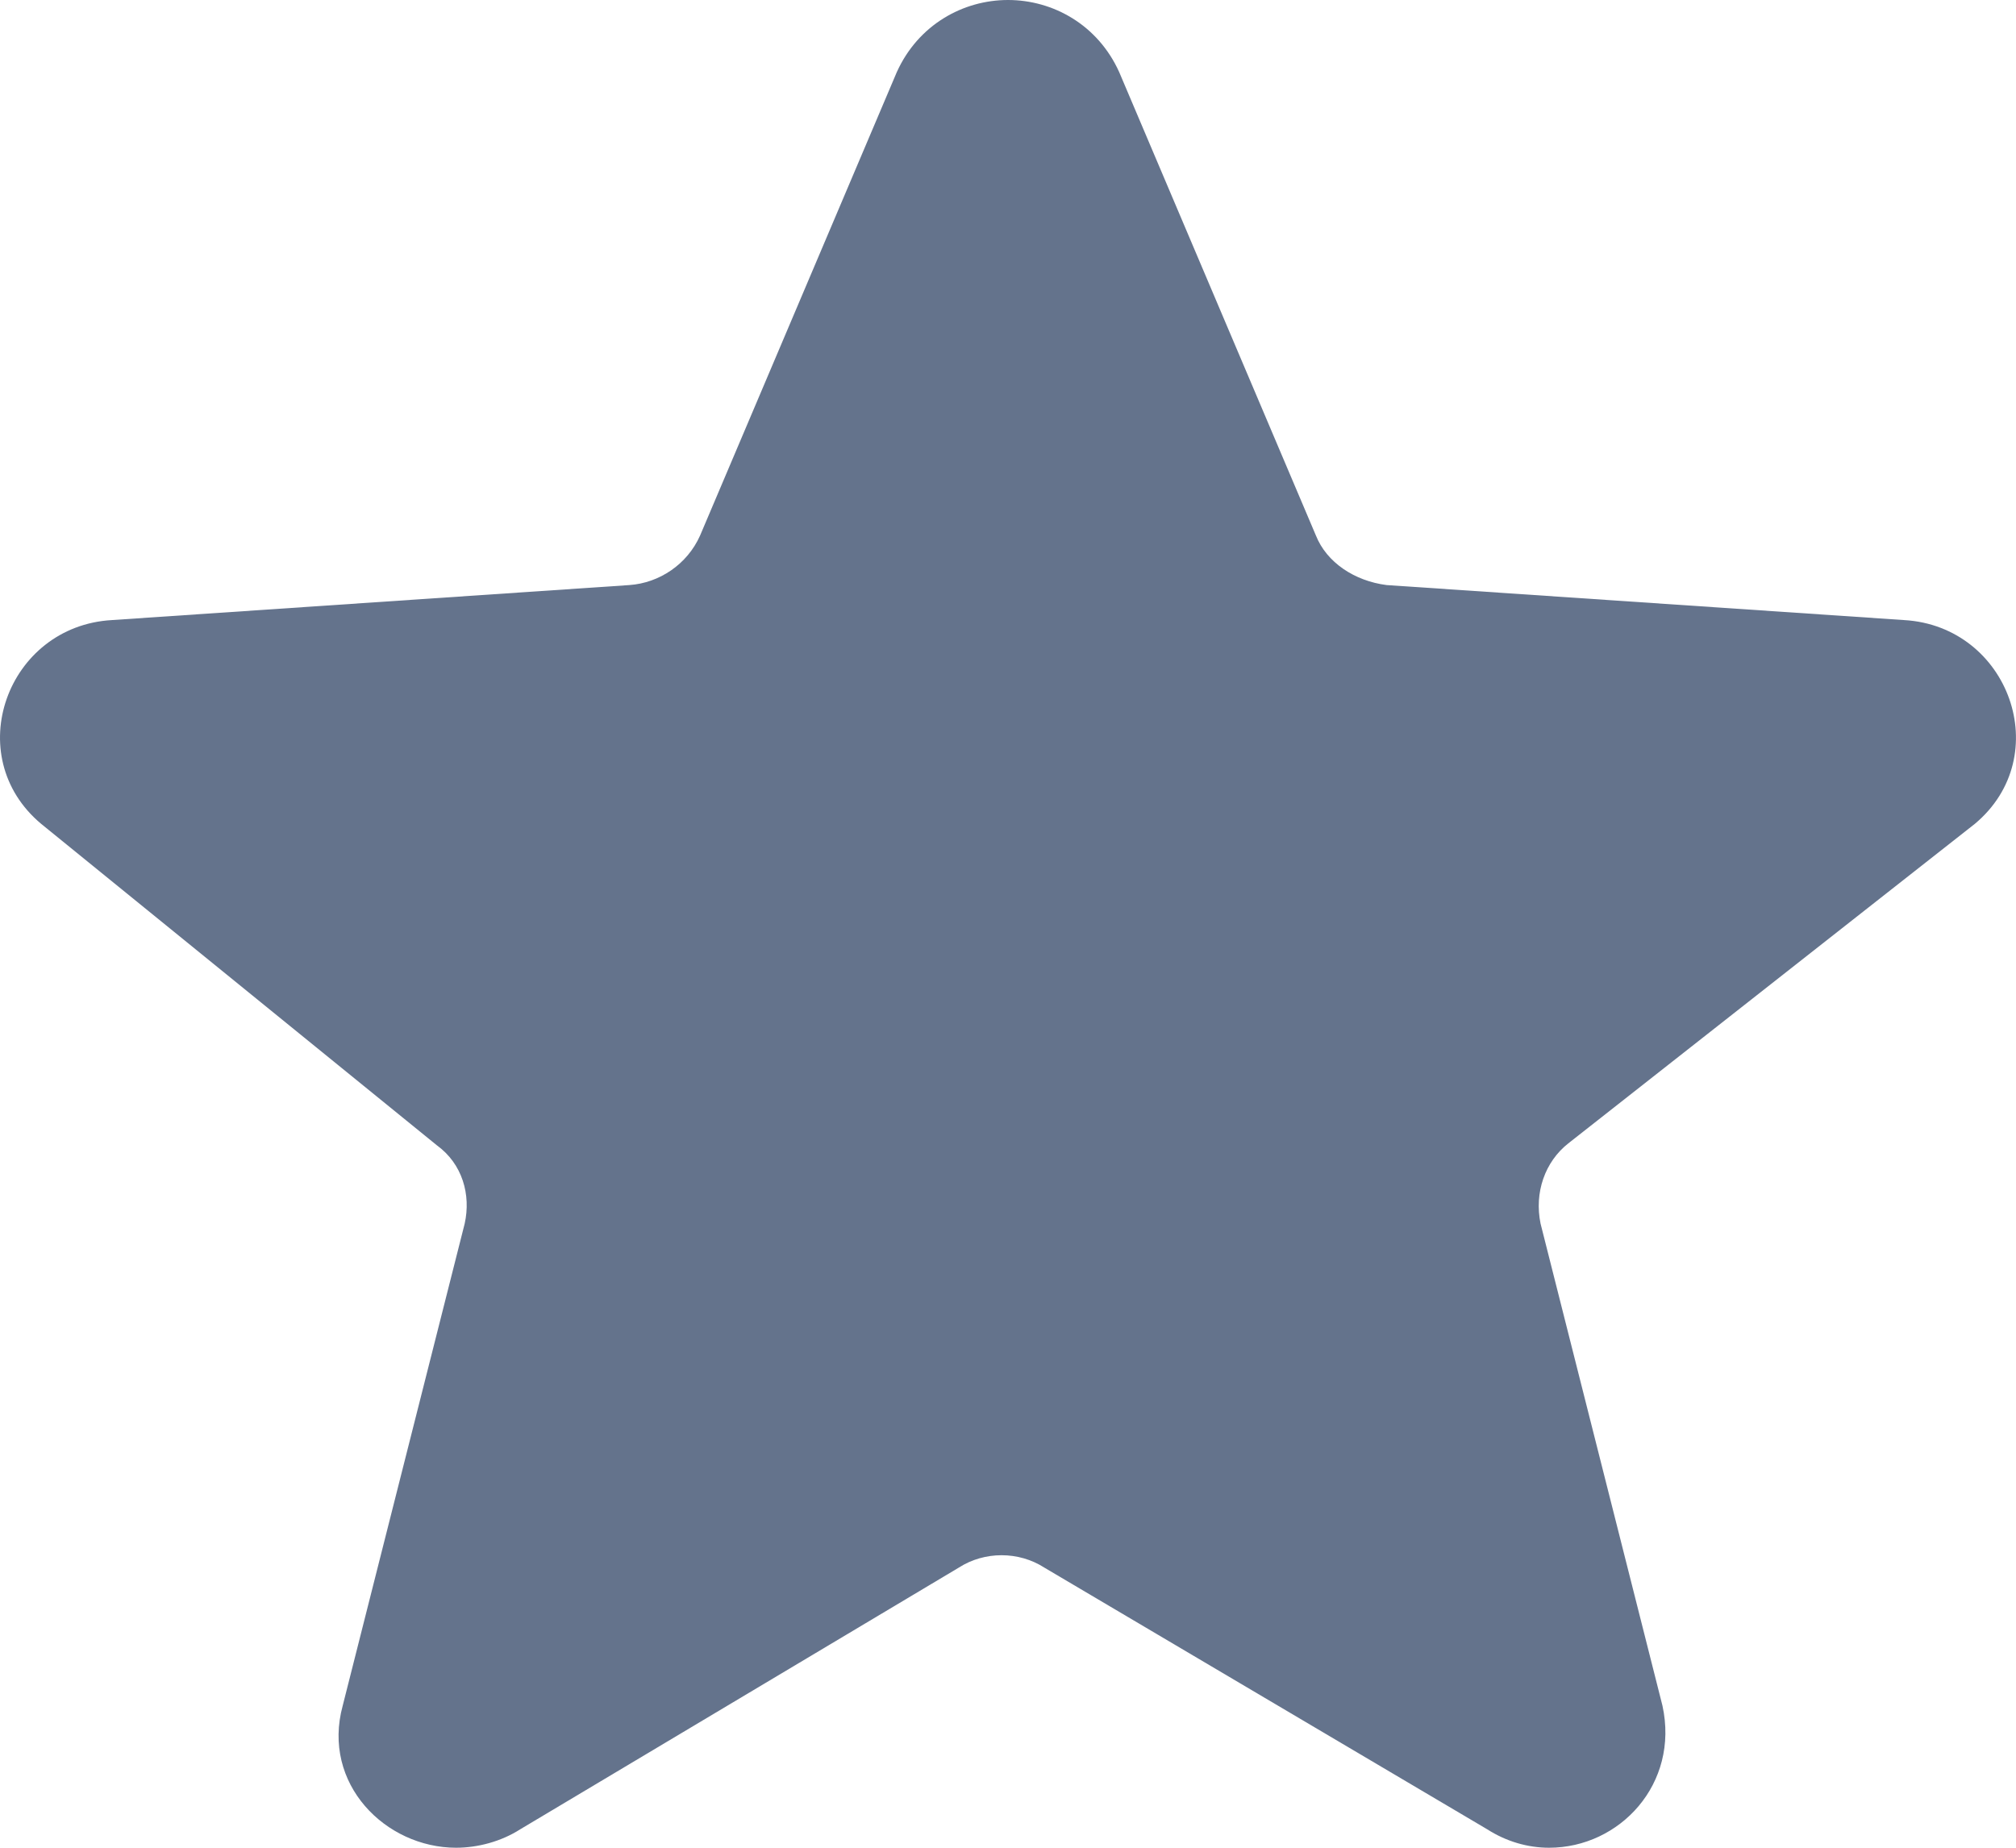 <svg width="24" height="22" viewBox="0 0 24 22" fill="none" xmlns="http://www.w3.org/2000/svg">
<path d="M0.491 9.81C-0.477 9.001 0.083 7.455 1.331 7.383L7.493 6.966C7.849 6.941 8.181 6.72 8.334 6.377L10.676 0.859C10.931 0.294 11.466 0 12 0C12.535 0 13.069 0.294 13.324 0.859L15.666 6.377C15.794 6.697 16.125 6.917 16.507 6.966L22.669 7.383C23.916 7.456 24.477 9.002 23.509 9.81L18.671 13.613C18.391 13.833 18.264 14.201 18.34 14.569L19.791 20.308C19.995 21.24 19.282 22 18.442 22C18.187 22 17.932 21.926 17.704 21.78L12.433 18.665C12.127 18.468 11.72 18.468 11.414 18.665L6.194 21.78C5.965 21.927 5.685 22 5.43 22C4.59 22 3.826 21.239 4.08 20.308L5.532 14.569C5.608 14.226 5.506 13.858 5.2 13.636L0.491 9.81Z" fill="#64738C"/>
</svg>

